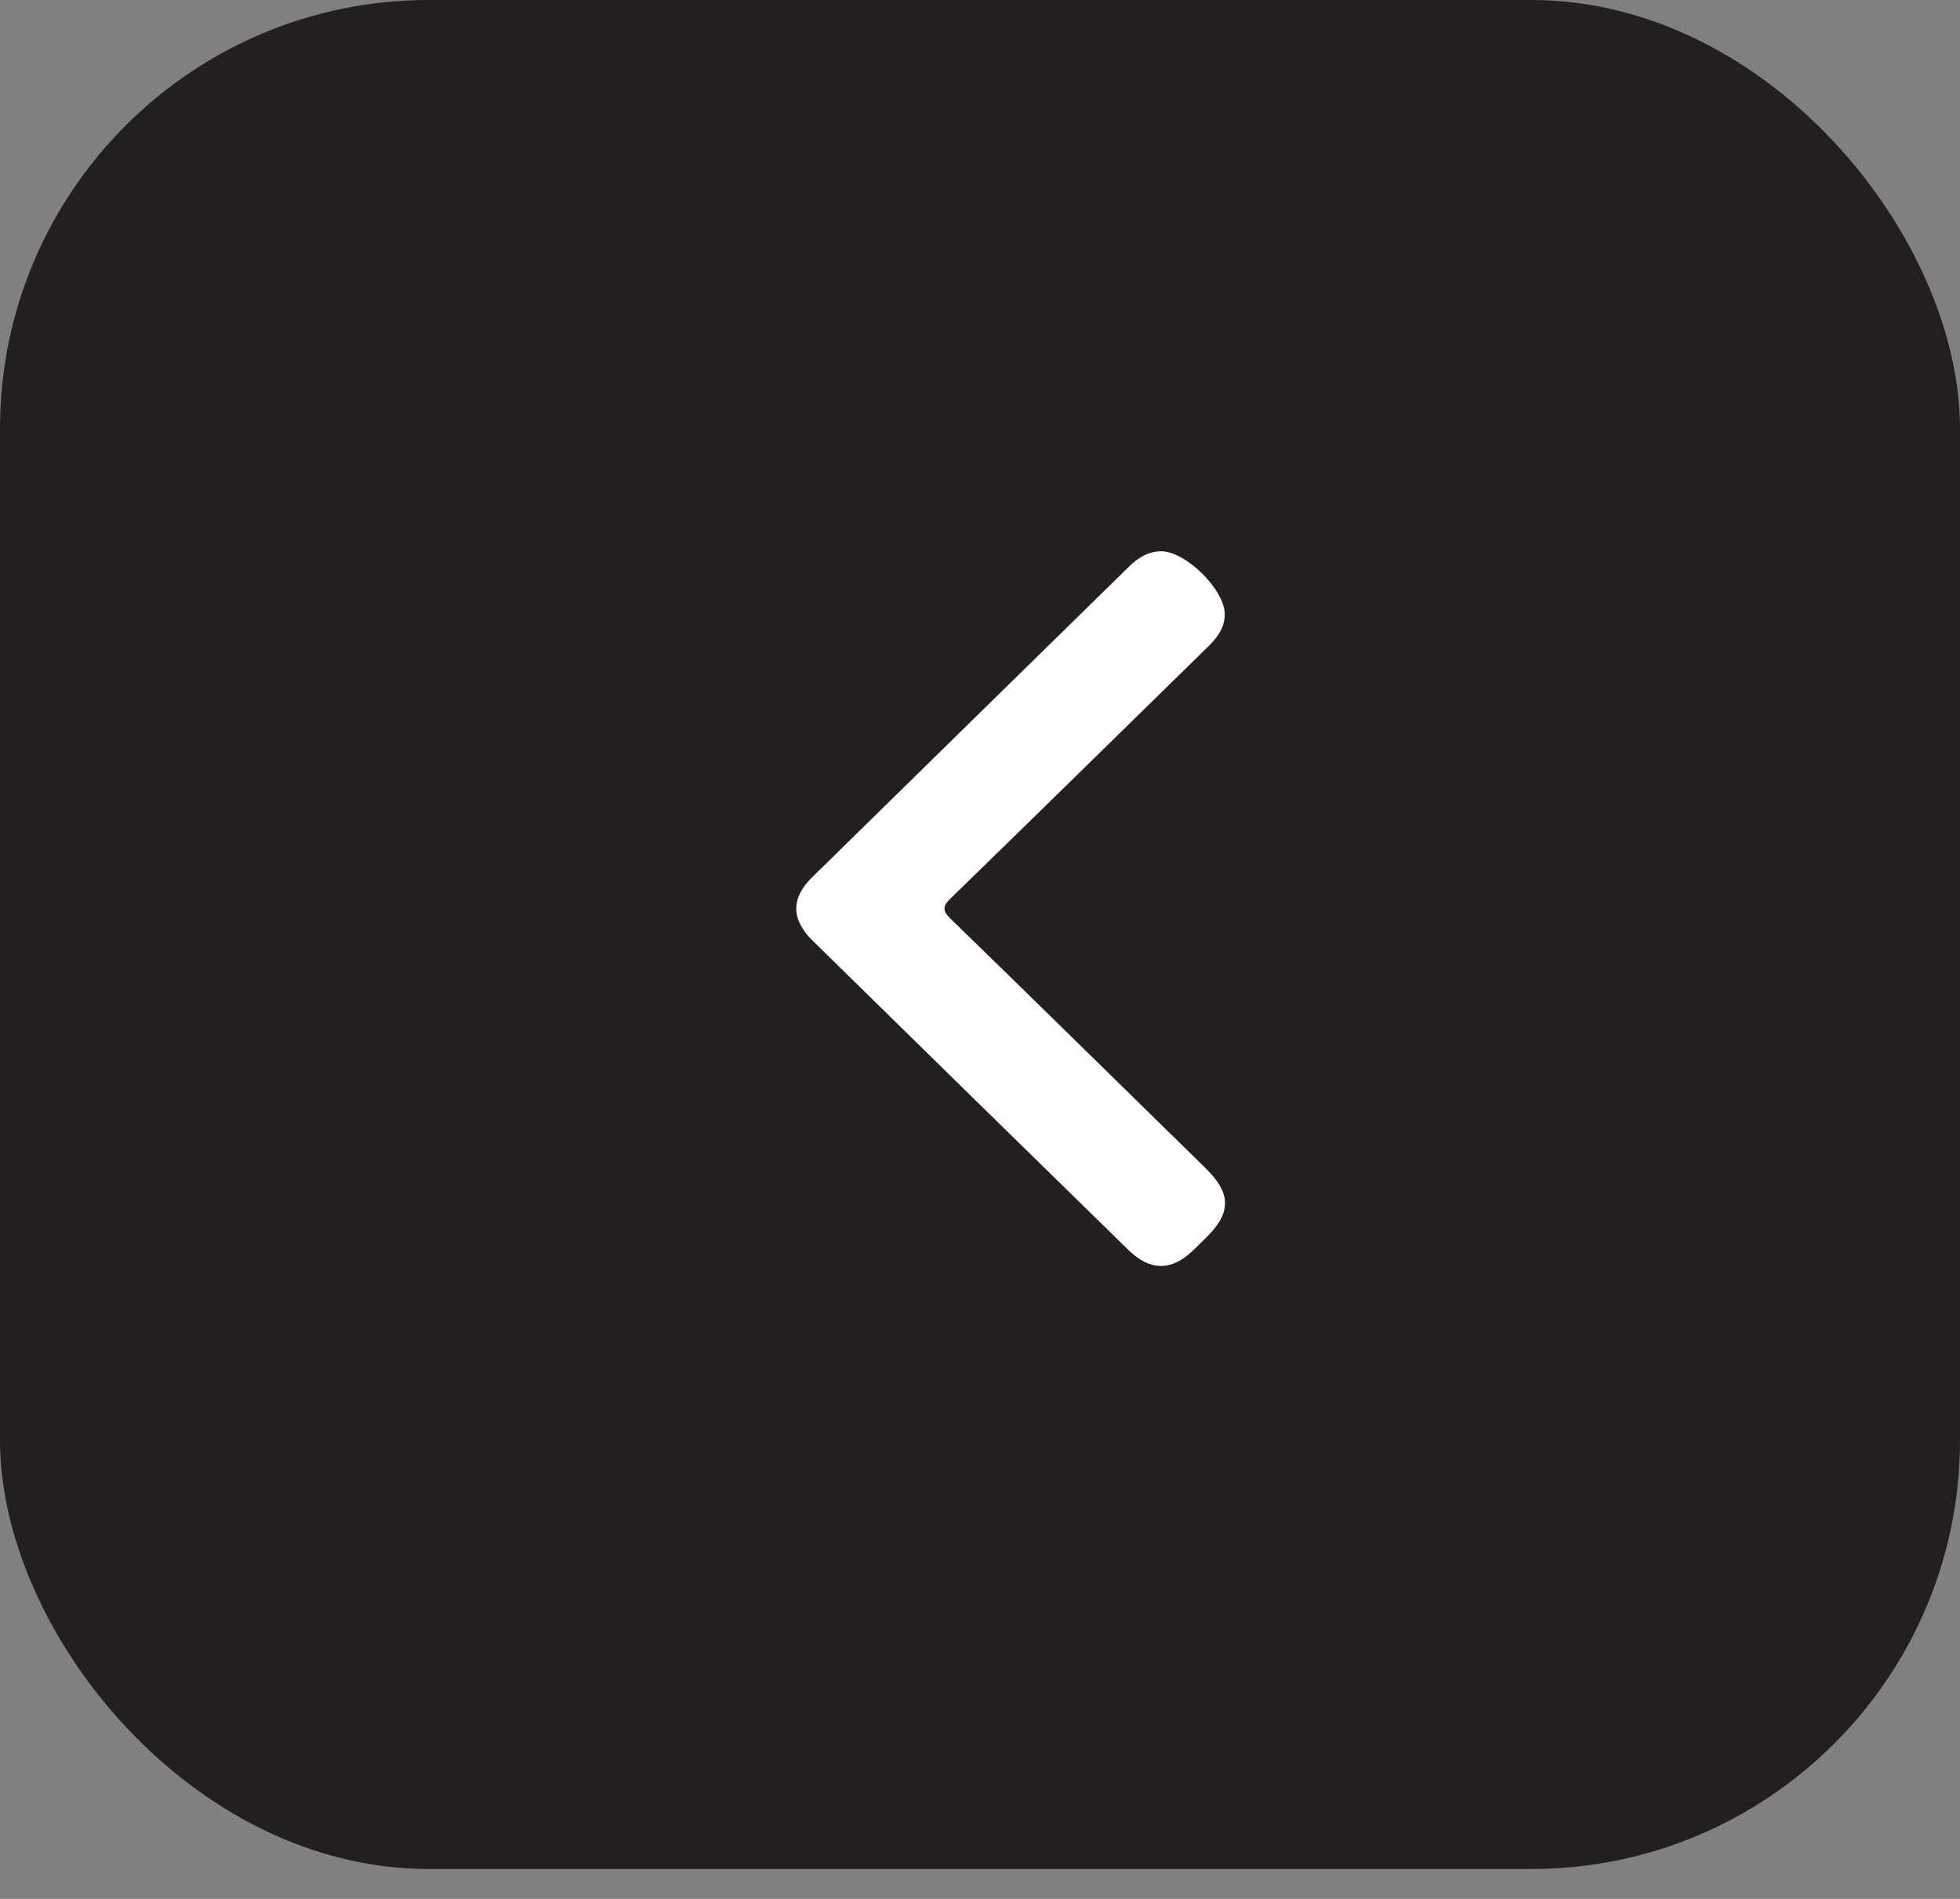 <svg width="32" height="31" viewBox="0 0 32 31" fill="none" xmlns="http://www.w3.org/2000/svg">
<rect x="0" y="0" width="32" height="31" fill="#808080" stroke="none"/>
<rect width="32" height="30.512" rx="7" fill="#231F20"/>
<g clip-path="url(#clip0_1129_24335)">
<path d="M19.692 20.205C19.621 20.276 19.55 20.346 19.478 20.415C19.128 20.751 18.777 20.752 18.426 20.409C16.704 18.726 14.984 17.041 13.265 15.354C12.915 15.01 12.912 14.662 13.259 14.322C14.983 12.63 16.709 10.94 18.434 9.249C18.581 9.104 18.745 9.001 18.961 9C19.363 9.001 19.998 9.633 19.996 10.027C19.995 10.251 19.875 10.409 19.722 10.558C18.324 11.925 16.93 13.297 15.528 14.659C15.383 14.8 15.383 14.866 15.528 15.007C16.919 16.358 18.302 17.719 19.688 19.076C20.104 19.484 20.104 19.8 19.692 20.205Z" fill="white"/>
</g>
<defs>
<clipPath id="clip0_1129_24335">
<rect width="7" height="11.667" fill="white" transform="translate(13 9)"/>
</clipPath>
</defs>
</svg>
